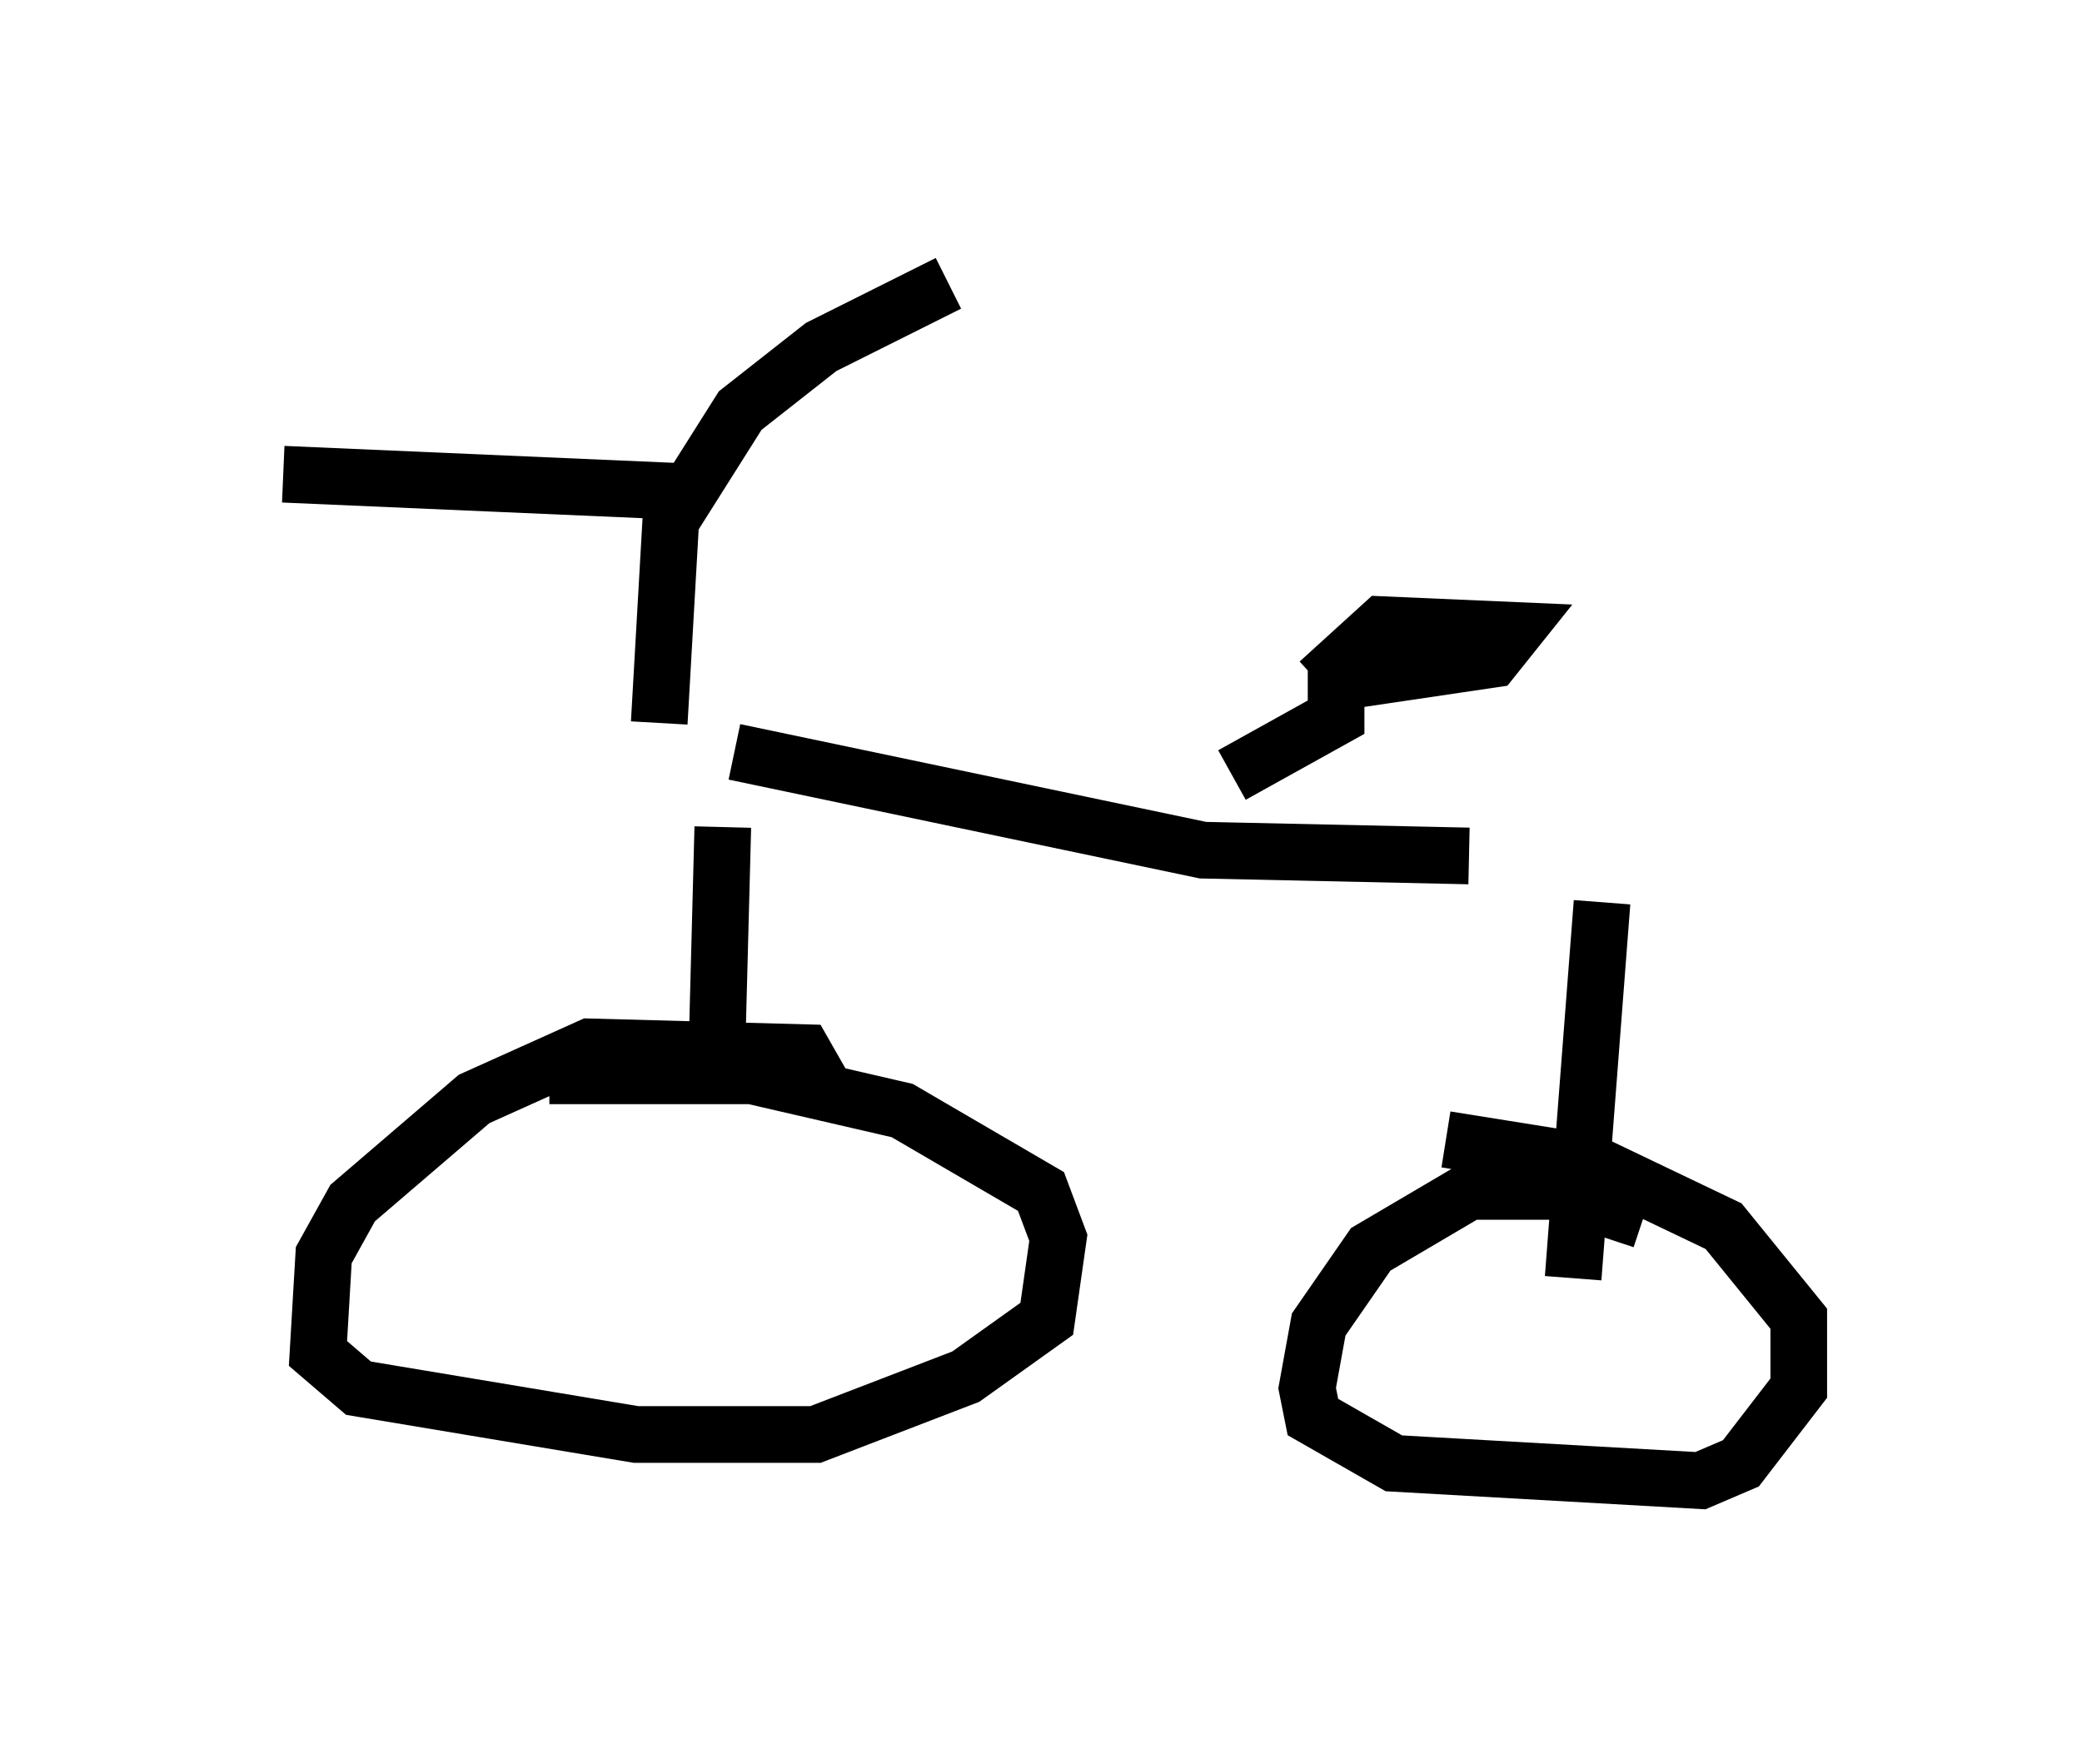 <?xml version="1.0" encoding="utf-8" ?>
<svg baseProfile="full" height="31.131" version="1.1" width="36.746" xmlns="http://www.w3.org/2000/svg" xmlns:ev="http://www.w3.org/2001/xml-events" xmlns:xlink="http://www.w3.org/1999/xlink"><defs /><rect fill="white" height="31.131" width="36.746" x="0" y="0" /><path d="M29.398, 15.719 m-3.471, -0.613 l-4.696, -0.102 -8.269, -1.735 m-1.327, -0.51 l0.204, -3.573 1.225, -1.94 l1.429, -1.123 2.246, -1.123 m-4.696, 3.675 l-7.044, -0.306 m7.758, 6.227 l-0.102, 3.879 m1.94, 0.817 l-0.408, -0.715 -3.777, -0.102 l-2.042, 0.919 -2.144, 1.838 l-0.51, 0.919 -0.102, 1.735 l0.715, 0.613 4.9, 0.817 l3.165, 0.0 2.654, -1.021 l1.429, -1.021 0.204, -1.429 l-0.306, -0.817 -2.45, -1.429 l-2.654, -0.613 -3.573, 0.0 m18.579, -3.063 l-0.51, 6.635 m1.225, -1.021 l-1.531, -0.51 -1.531, 0.0 l-1.735, 1.021 -0.919, 1.327 l-0.204, 1.123 0.102, 0.51 l1.429, 0.817 5.41, 0.306 l0.715, -0.306 1.021, -1.327 l0.0, -1.225 -1.327, -1.633 l-2.348, -1.123 -2.552, -0.408 m-3.777, -6.431 l1.838, -1.021 0.0, -0.613 l2.756, -0.408 0.408, -0.51 l-2.348, -0.102 -1.123, 1.021 " fill="none" stroke="black" stroke-width="1" /></svg>